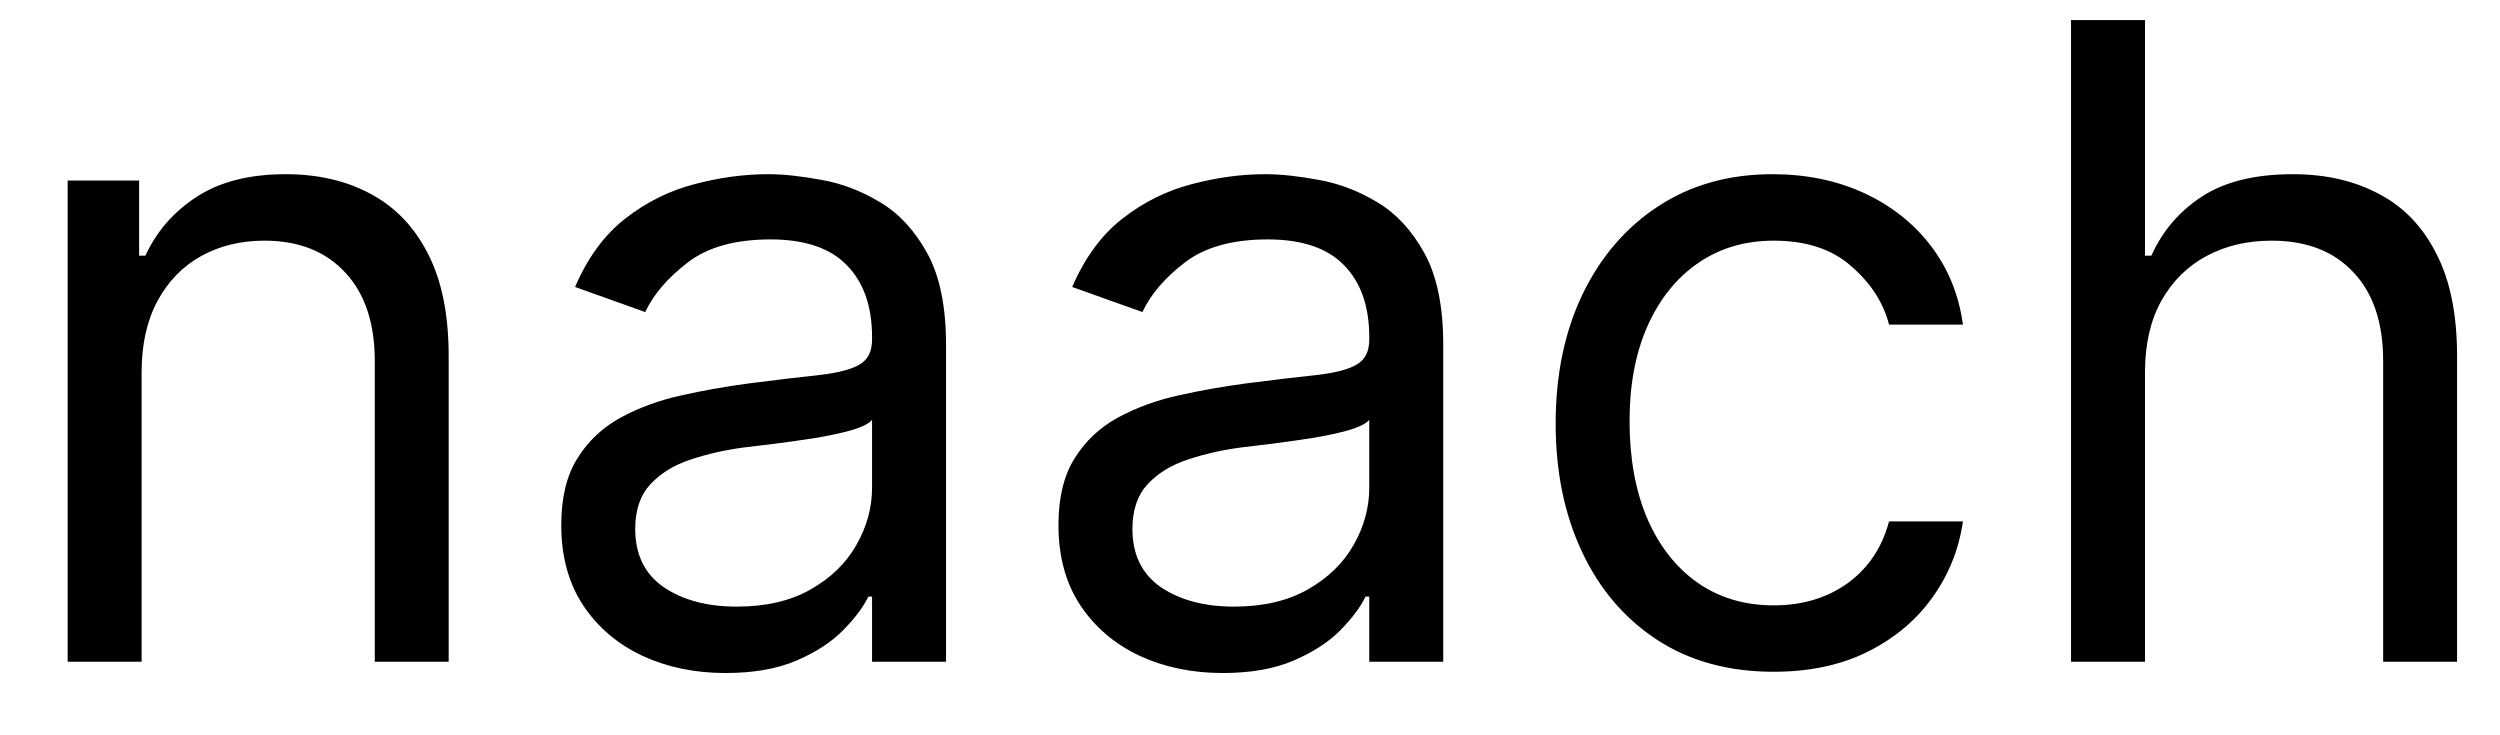<svg width="34" height="10" viewBox="0 0 34 10" fill="none" xmlns="http://www.w3.org/2000/svg">
<path d="M1.926 5.062V9H0.92V2.455H1.892V3.477H1.977C2.131 3.145 2.364 2.878 2.676 2.676C2.989 2.472 3.392 2.369 3.886 2.369C4.33 2.369 4.717 2.46 5.05 2.642C5.382 2.821 5.641 3.094 5.825 3.46C6.01 3.824 6.102 4.284 6.102 4.841V9H5.097V4.909C5.097 4.395 4.963 3.994 4.696 3.707C4.429 3.418 4.062 3.273 3.597 3.273C3.276 3.273 2.989 3.342 2.736 3.482C2.486 3.621 2.288 3.824 2.143 4.091C1.999 4.358 1.926 4.682 1.926 5.062ZM9.866 9.153C9.451 9.153 9.075 9.075 8.737 8.919C8.399 8.76 8.13 8.531 7.931 8.233C7.733 7.932 7.633 7.568 7.633 7.142C7.633 6.767 7.707 6.463 7.855 6.23C8.002 5.994 8.2 5.81 8.447 5.676C8.694 5.543 8.967 5.443 9.265 5.378C9.566 5.31 9.869 5.256 10.173 5.216C10.571 5.165 10.893 5.126 11.14 5.101C11.39 5.072 11.572 5.026 11.686 4.96C11.802 4.895 11.86 4.781 11.86 4.619V4.585C11.86 4.165 11.745 3.838 11.515 3.605C11.288 3.372 10.943 3.256 10.48 3.256C10 3.256 9.623 3.361 9.351 3.571C9.078 3.781 8.886 4.006 8.775 4.244L7.821 3.903C7.991 3.506 8.218 3.196 8.502 2.974C8.789 2.75 9.102 2.594 9.44 2.506C9.781 2.415 10.116 2.369 10.446 2.369C10.656 2.369 10.897 2.395 11.17 2.446C11.446 2.494 11.711 2.595 11.967 2.749C12.226 2.902 12.44 3.134 12.61 3.443C12.781 3.753 12.866 4.168 12.866 4.688V9H11.86V8.114H11.809C11.741 8.256 11.627 8.408 11.468 8.57C11.309 8.732 11.098 8.869 10.834 8.983C10.569 9.097 10.247 9.153 9.866 9.153ZM10.02 8.25C10.417 8.25 10.752 8.172 11.025 8.016C11.301 7.859 11.508 7.658 11.647 7.411C11.789 7.163 11.86 6.903 11.86 6.631V5.71C11.818 5.761 11.724 5.808 11.579 5.851C11.437 5.891 11.272 5.926 11.085 5.957C10.9 5.986 10.72 6.011 10.544 6.034C10.37 6.054 10.23 6.071 10.122 6.085C9.86 6.119 9.616 6.175 9.389 6.251C9.164 6.325 8.983 6.438 8.843 6.588C8.707 6.736 8.639 6.938 8.639 7.193C8.639 7.543 8.768 7.807 9.027 7.986C9.288 8.162 9.619 8.25 10.02 8.25ZM16.628 9.153C16.213 9.153 15.837 9.075 15.499 8.919C15.161 8.76 14.892 8.531 14.693 8.233C14.494 7.932 14.395 7.568 14.395 7.142C14.395 6.767 14.469 6.463 14.617 6.23C14.764 5.994 14.962 5.81 15.209 5.676C15.456 5.543 15.729 5.443 16.027 5.378C16.328 5.31 16.631 5.256 16.935 5.216C17.332 5.165 17.655 5.126 17.902 5.101C18.152 5.072 18.334 5.026 18.447 4.96C18.564 4.895 18.622 4.781 18.622 4.619V4.585C18.622 4.165 18.507 3.838 18.277 3.605C18.05 3.372 17.704 3.256 17.241 3.256C16.761 3.256 16.385 3.361 16.112 3.571C15.839 3.781 15.648 4.006 15.537 4.244L14.582 3.903C14.753 3.506 14.98 3.196 15.264 2.974C15.551 2.75 15.864 2.594 16.202 2.506C16.543 2.415 16.878 2.369 17.207 2.369C17.418 2.369 17.659 2.395 17.932 2.446C18.207 2.494 18.473 2.595 18.729 2.749C18.987 2.902 19.202 3.134 19.372 3.443C19.543 3.753 19.628 4.168 19.628 4.688V9H18.622V8.114H18.571C18.503 8.256 18.389 8.408 18.23 8.57C18.071 8.732 17.859 8.869 17.595 8.983C17.331 9.097 17.009 9.153 16.628 9.153ZM16.781 8.25C17.179 8.25 17.514 8.172 17.787 8.016C18.062 7.859 18.27 7.658 18.409 7.411C18.551 7.163 18.622 6.903 18.622 6.631V5.71C18.579 5.761 18.486 5.808 18.341 5.851C18.199 5.891 18.034 5.926 17.847 5.957C17.662 5.986 17.482 6.011 17.305 6.034C17.132 6.054 16.991 6.071 16.884 6.085C16.622 6.119 16.378 6.175 16.151 6.251C15.926 6.325 15.744 6.438 15.605 6.588C15.469 6.736 15.401 6.938 15.401 7.193C15.401 7.543 15.53 7.807 15.788 7.986C16.05 8.162 16.381 8.25 16.781 8.25ZM24.122 9.136C23.509 9.136 22.98 8.991 22.537 8.702C22.094 8.412 21.753 8.013 21.515 7.504C21.276 6.996 21.157 6.415 21.157 5.761C21.157 5.097 21.279 4.51 21.523 4.001C21.77 3.49 22.114 3.091 22.554 2.804C22.997 2.514 23.515 2.369 24.105 2.369C24.566 2.369 24.98 2.455 25.35 2.625C25.719 2.795 26.022 3.034 26.258 3.341C26.493 3.648 26.64 4.006 26.696 4.415H25.691C25.614 4.116 25.444 3.852 25.179 3.622C24.918 3.389 24.566 3.273 24.122 3.273C23.73 3.273 23.387 3.375 23.091 3.58C22.799 3.781 22.57 4.067 22.405 4.436C22.243 4.803 22.162 5.233 22.162 5.727C22.162 6.233 22.242 6.673 22.401 7.048C22.563 7.423 22.79 7.714 23.083 7.922C23.378 8.129 23.725 8.233 24.122 8.233C24.384 8.233 24.621 8.188 24.834 8.097C25.047 8.006 25.228 7.875 25.375 7.705C25.523 7.534 25.628 7.33 25.691 7.091H26.696C26.64 7.477 26.499 7.825 26.274 8.135C26.053 8.442 25.759 8.686 25.392 8.868C25.029 9.047 24.605 9.136 24.122 9.136ZM29.172 5.062V9H28.166V0.273H29.172V3.477H29.258C29.411 3.139 29.641 2.871 29.948 2.672C30.258 2.47 30.669 2.369 31.184 2.369C31.63 2.369 32.02 2.459 32.355 2.638C32.691 2.814 32.951 3.085 33.135 3.452C33.323 3.815 33.416 4.278 33.416 4.841V9H32.411V4.909C32.411 4.389 32.276 3.987 32.006 3.703C31.739 3.416 31.368 3.273 30.894 3.273C30.564 3.273 30.269 3.342 30.008 3.482C29.749 3.621 29.544 3.824 29.394 4.091C29.246 4.358 29.172 4.682 29.172 5.062Z" fill="black"/>
</svg>
